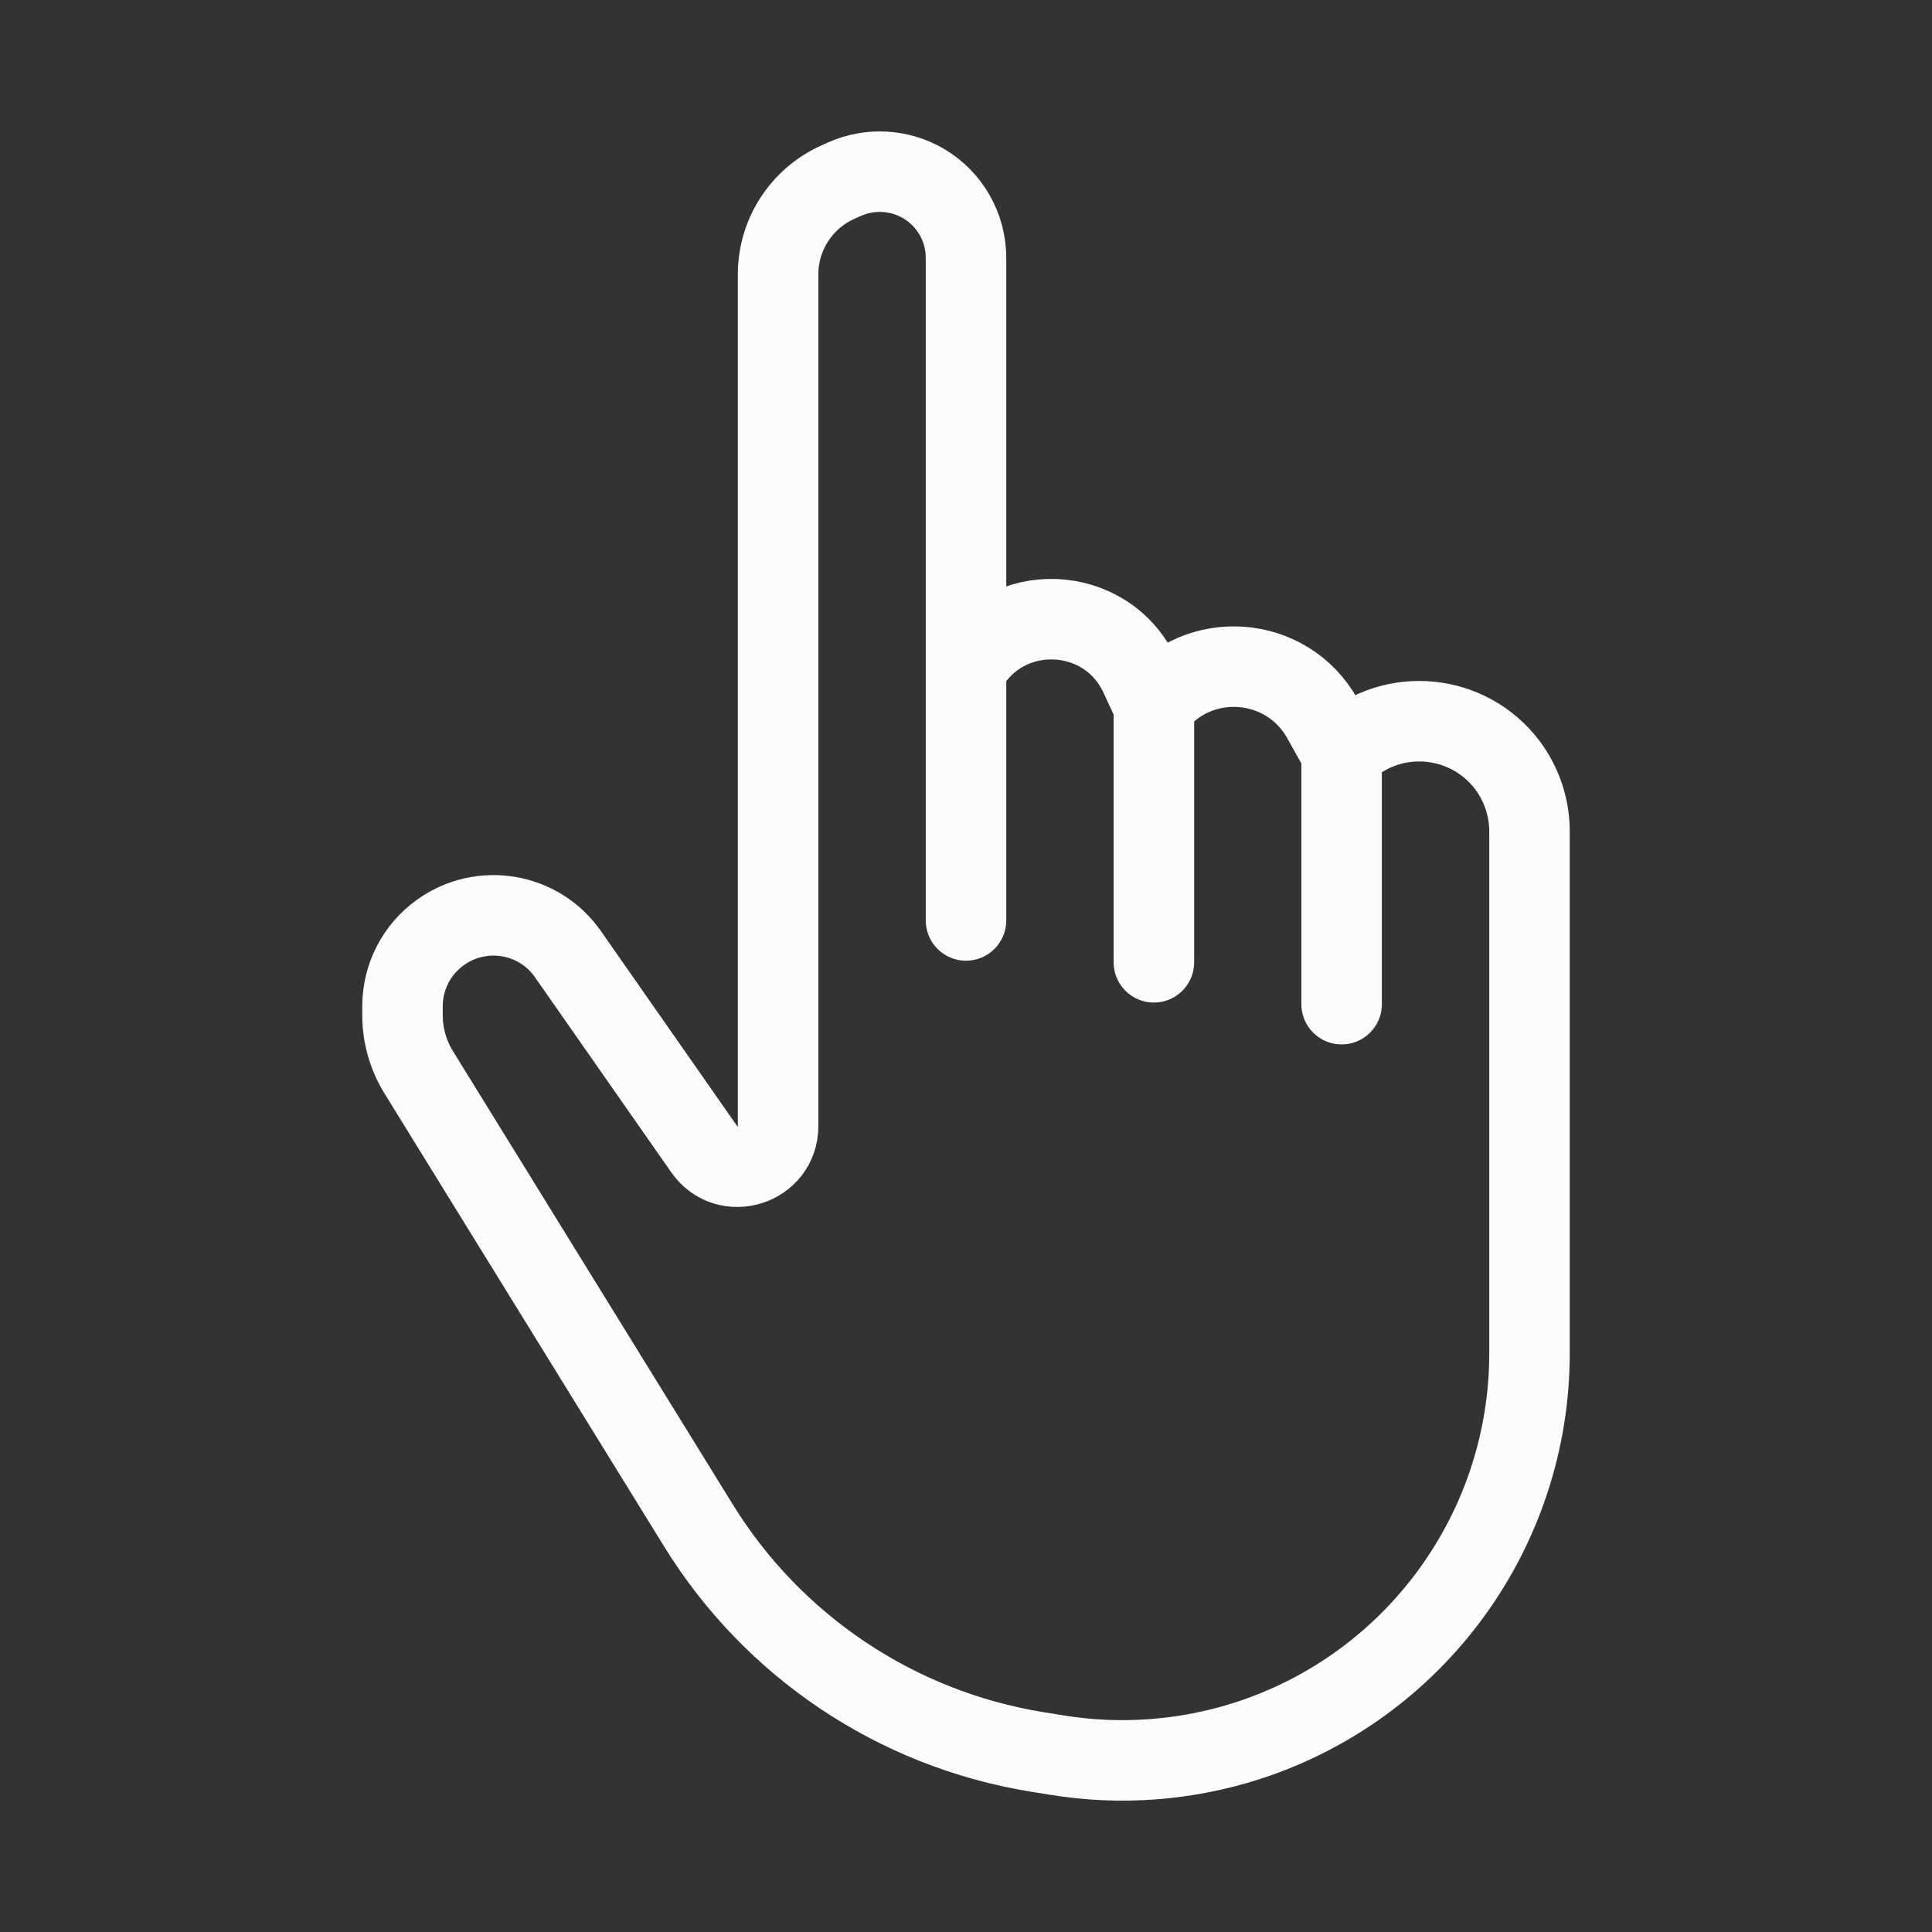 <svg width="12" height="12" viewBox="0 0 12 12" fill="none" xmlns="http://www.w3.org/2000/svg">
<rect x="0" y="0" width="12" height="12" fill="#333333" stroke="none"/>
<path d="M6 5.717V4.157M6 4.157V1.601C6 1.412 5.9 1.237 5.738 1.141V1.141C5.589 1.053 5.406 1.042 5.247 1.112L5.205 1.131C4.979 1.232 4.833 1.456 4.833 1.703V6.994C4.833 7.241 4.515 7.341 4.374 7.138L3.528 5.927C3.348 5.668 2.991 5.608 2.735 5.792V5.792C2.587 5.898 2.5 6.069 2.5 6.25V6.306C2.5 6.431 2.535 6.553 2.6 6.659L4.337 9.473C4.8 10.225 5.567 10.739 6.439 10.881L6.563 10.901C6.96 10.966 7.366 10.935 7.749 10.812V10.812C8.793 10.474 9.5 9.502 9.5 8.405V5.164C9.5 5.016 9.452 4.873 9.364 4.754V4.754C9.123 4.433 8.659 4.386 8.36 4.653L8.333 4.677M6 4.157V4.157C6.243 3.723 6.875 3.748 7.082 4.2L7.167 4.383M7.167 4.383V5.977M7.167 4.383V4.383C7.444 4.028 7.993 4.07 8.213 4.462L8.333 4.677M8.333 4.677V6.237" stroke="#FCFCFC" stroke-width="0.5" stroke-linecap="round" stroke-linejoin="round"/>
</svg>
